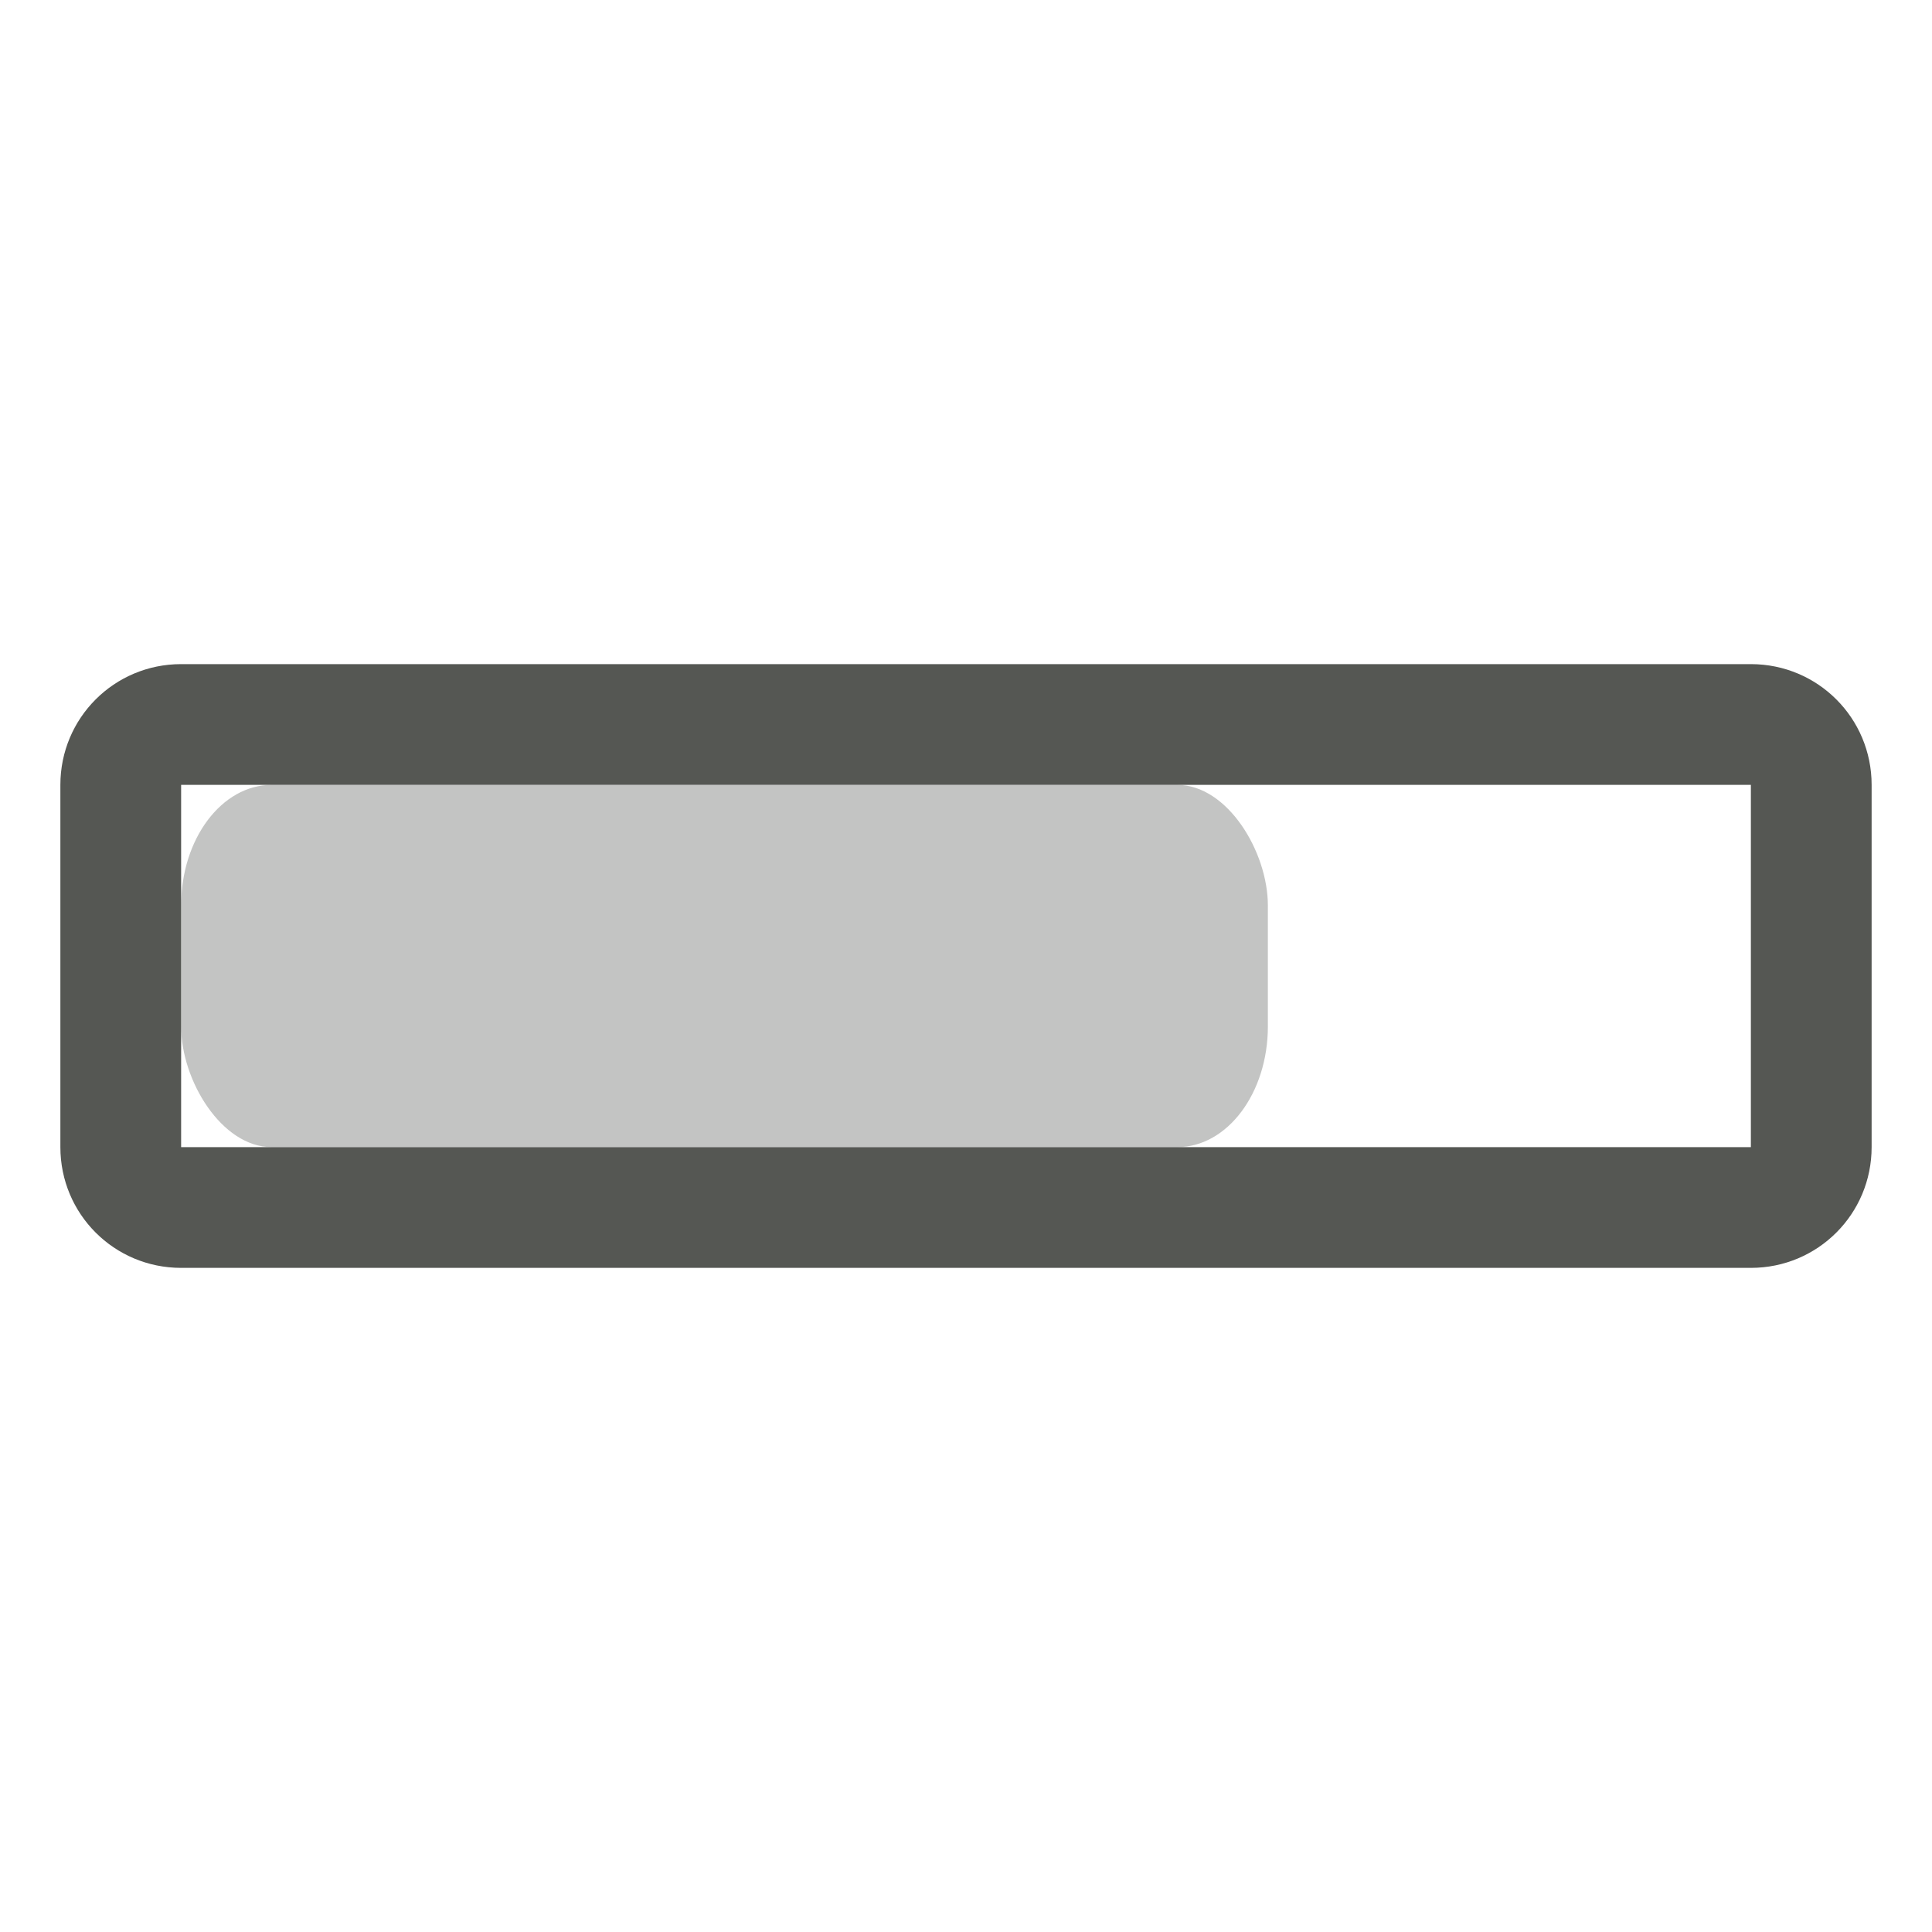 <svg height="32" viewBox="0 0 32 32" width="32" xmlns="http://www.w3.org/2000/svg"><g fill="#555753"><path d="m3 11c-1.108 0-2 .892-2 2v6c0 1.108.892 2 2 2h26c1.108 0 2-.892 2-2v-6c0-1.108-.892-2-2-2zm0 2h26v6h-26z"/><rect height="6" opacity=".35" rx="1.5" ry="2" width="18" x="3" y="13"/></g></svg>